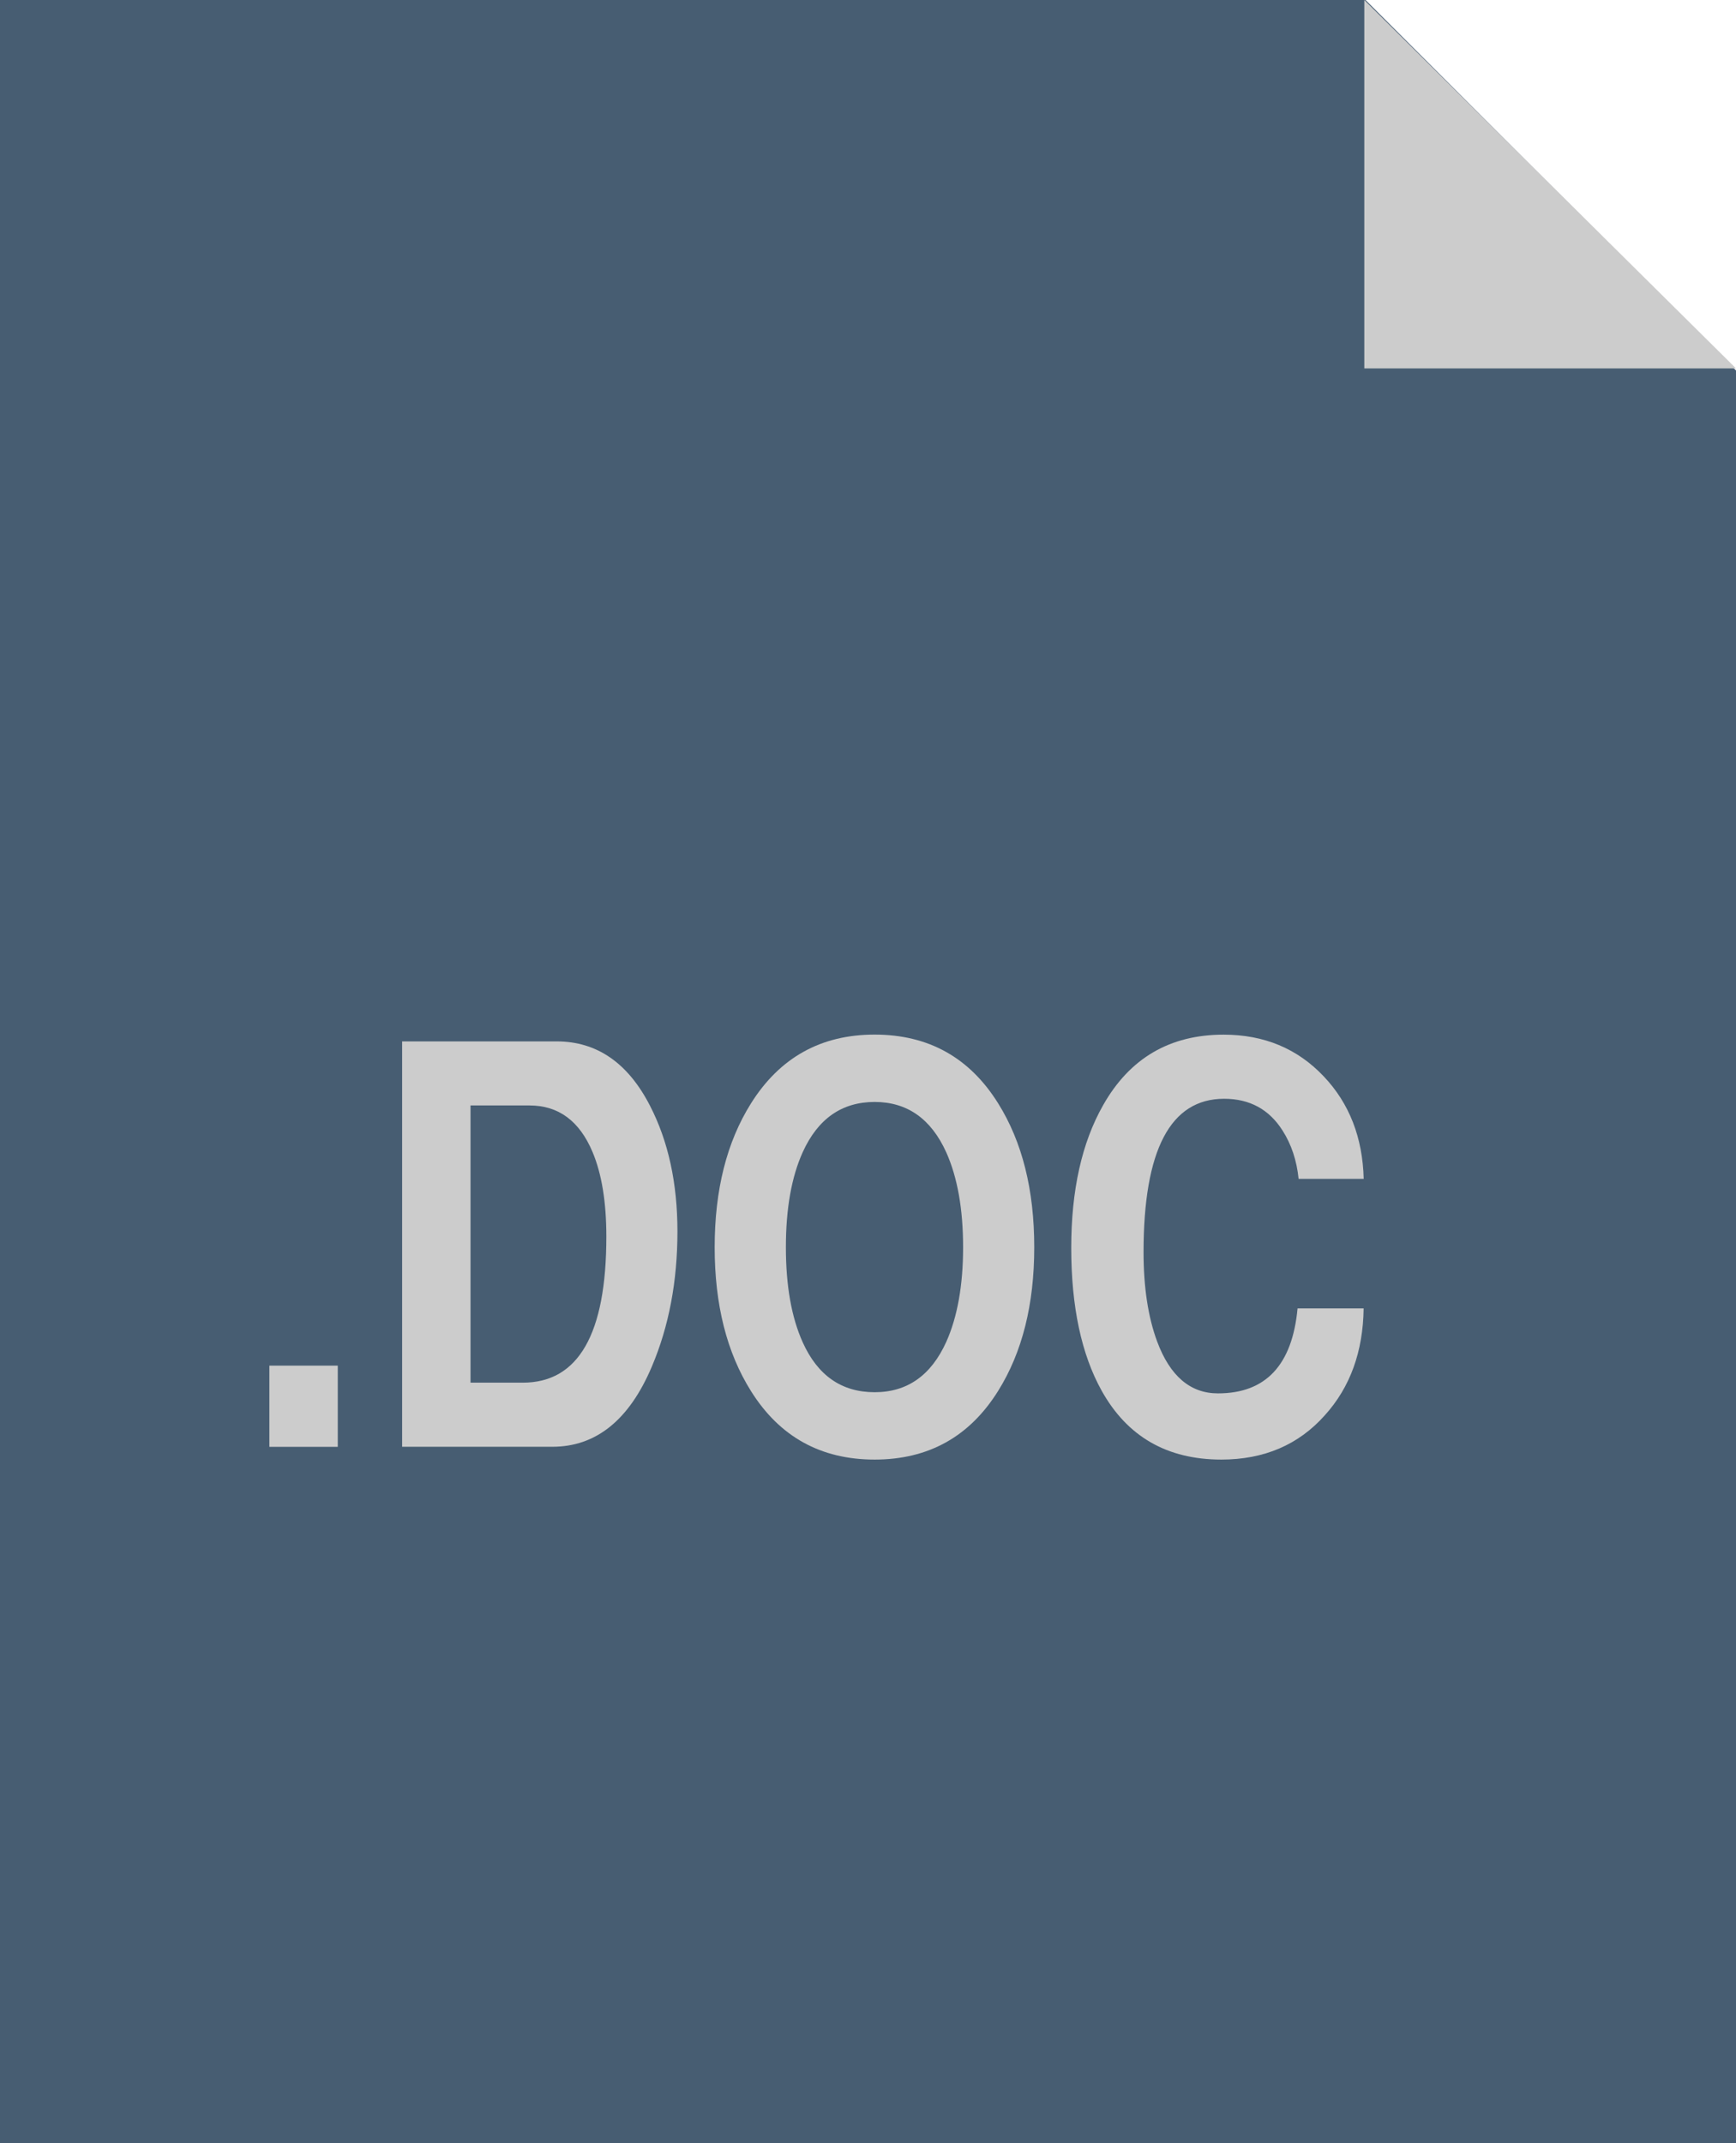 <?xml version="1.0" encoding="utf-8"?>
<!-- Generator: Adobe Illustrator 16.0.0, SVG Export Plug-In . SVG Version: 6.00 Build 0)  -->
<!DOCTYPE svg PUBLIC "-//W3C//DTD SVG 1.1//EN" "http://www.w3.org/Graphics/SVG/1.1/DTD/svg11.dtd">
<svg version="1.1" id="Layer_1" xmlns="http://www.w3.org/2000/svg" xmlns:xlink="http://www.w3.org/1999/xlink" x="0px" y="0px"
	 width="28.35px" height="35px" viewBox="0 0 28.35 35" enable-background="new 0 0 28.35 35" xml:space="preserve">
<polygon fill="#475D72" points="28.35,35 0,35 0,0 22.3,0 28.35,6.05 "/>
<g enable-background="new    ">
	<path fill="#CCCCCC" d="M5.516,23.627H4.399v-1.326h1.117V23.627z"/>
	<path fill="#CCCCCC" d="M11.063,20.11c0,0.813-0.139,1.548-0.417,2.204c-0.37,0.875-0.912,1.312-1.627,1.312H6.567v-6.62H9.09
		c0.656,0,1.165,0.35,1.525,1.051C10.914,18.637,11.063,19.321,11.063,20.11z M9.902,20.194c0-0.564-0.075-1.025-0.226-1.383
		c-0.213-0.506-0.556-0.759-1.029-0.759H7.684v4.527h0.852C9.446,22.58,9.902,21.785,9.902,20.194z"/>
	<path fill="#CCCCCC" d="M16.89,20.368c0,0.934-0.196,1.716-0.59,2.346c-0.467,0.748-1.139,1.121-2.017,1.121
		s-1.551-0.372-2.018-1.117c-0.396-0.63-0.594-1.413-0.594-2.35c0-0.938,0.198-1.721,0.594-2.351
		c0.47-0.748,1.143-1.122,2.018-1.122c0.878,0,1.55,0.374,2.017,1.122C16.694,18.647,16.89,19.431,16.89,20.368z M15.728,20.368
		c0-0.624-0.092-1.14-0.274-1.548c-0.248-0.55-0.639-0.825-1.17-0.825c-0.535,0-0.927,0.273-1.175,0.82
		c-0.183,0.405-0.275,0.923-0.275,1.553c0,0.629,0.092,1.146,0.275,1.552c0.245,0.544,0.637,0.815,1.175,0.815
		c0.532,0,0.922-0.274,1.17-0.824C15.636,21.503,15.728,20.988,15.728,20.368z"/>
	<path fill="#CCCCCC" d="M22.269,21.365c-0.009,0.707-0.22,1.289-0.634,1.747c-0.429,0.482-0.992,0.723-1.689,0.723
		c-0.887,0-1.538-0.375-1.956-1.126c-0.33-0.594-0.496-1.372-0.496-2.332c0-0.94,0.173-1.717,0.52-2.328
		c0.434-0.769,1.091-1.153,1.968-1.153c0.662,0,1.208,0.228,1.637,0.683c0.417,0.44,0.634,0.998,0.651,1.672h-1.063
		c-0.03-0.298-0.117-0.562-0.262-0.789c-0.219-0.346-0.537-0.519-0.954-0.519c-0.878,0-1.316,0.835-1.316,2.505
		c0,0.574,0.074,1.06,0.222,1.459c0.21,0.564,0.541,0.847,0.993,0.847c0.78,0,1.214-0.462,1.3-1.388H22.269z"/>
</g>
<polygon fill="#CCCCCC" points="28.35,6.016 22.28,6.016 22.28,0 "/>
</svg>

